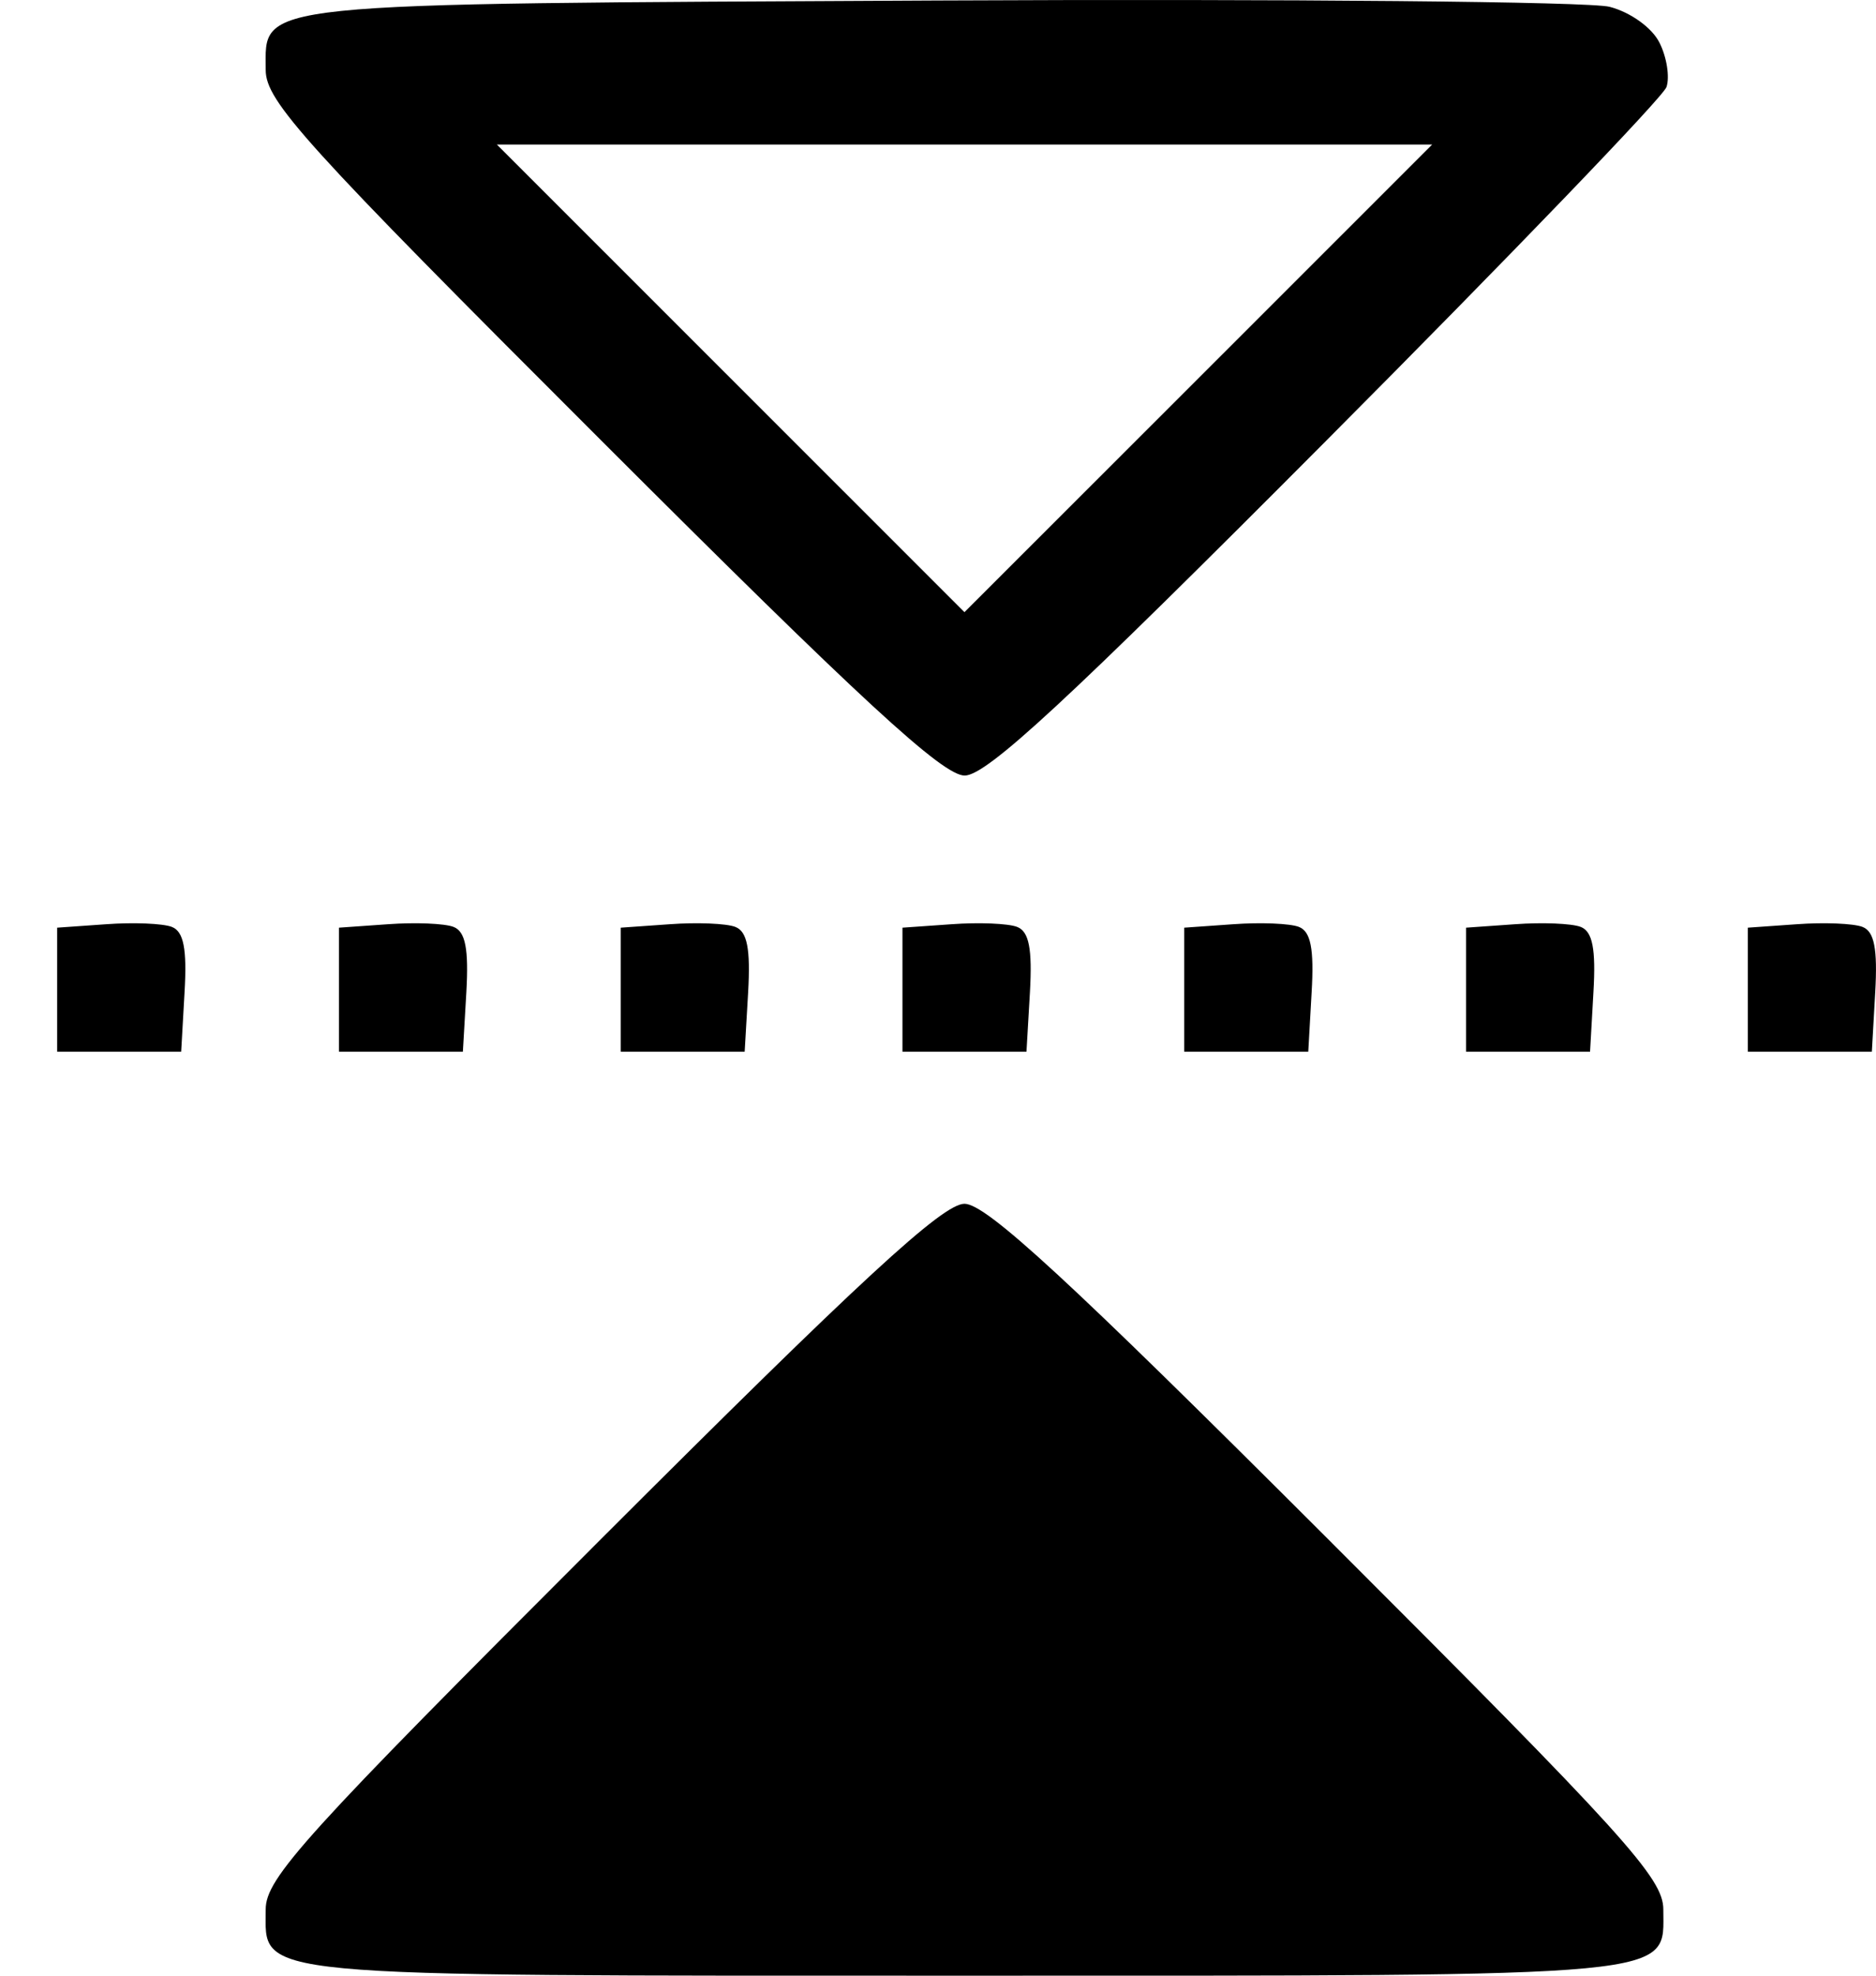 <svg width="19" height="20" viewBox="0 0 19 20" fill="none" xmlns="http://www.w3.org/2000/svg">
<path fill-rule="evenodd" clip-rule="evenodd" d="M18.863 9.383C18.772 9.348 18.474 9.336 18.2 9.356L17.702 9.391V10.019L17.702 10.646H18.33H18.958L18.992 10.046C19.017 9.605 18.983 9.429 18.863 9.383ZM16.807 0.432C16.732 0.281 16.514 0.124 16.302 0.069C16.097 0.016 13.036 -0.012 9.499 0.005C2.468 0.04 2.691 0.017 2.691 0.708C2.691 1.025 3.08 1.454 6.088 4.458C8.728 7.096 9.548 7.851 9.77 7.851C9.992 7.851 10.803 7.101 13.435 4.458C15.295 2.591 16.844 0.982 16.878 0.881C16.912 0.78 16.881 0.578 16.807 0.432ZM13.449 15.579C10.817 12.95 9.988 12.186 9.768 12.186C9.548 12.186 8.719 12.95 6.088 15.579C3.08 18.584 2.691 19.013 2.691 19.329C2.691 20.024 2.436 20 9.768 20C17.101 20 16.846 20.024 16.846 19.329C16.846 19.013 16.457 18.584 13.449 15.579ZM16.009 9.383C15.918 9.348 15.62 9.336 15.346 9.356L14.848 9.391V10.019V10.646H15.476H16.104L16.138 10.046C16.164 9.605 16.129 9.429 16.009 9.383ZM7.4 3.83L5.032 1.463L9.768 1.463L14.505 1.463L12.137 3.83L9.768 6.197L7.4 3.83ZM13.155 9.383C13.065 9.348 12.767 9.336 12.492 9.356L11.994 9.391V10.019V10.646H12.622H13.25L13.284 10.046C13.31 9.605 13.275 9.429 13.155 9.383ZM10.301 9.383C10.211 9.348 9.913 9.336 9.639 9.356L9.14 9.391V10.019V10.646H9.768H10.396L10.431 10.046C10.456 9.605 10.422 9.429 10.301 9.383ZM7.447 9.383C7.357 9.348 7.059 9.336 6.785 9.356L6.287 9.391V10.019V10.646H6.914H7.542L7.577 10.046C7.602 9.605 7.568 9.429 7.447 9.383ZM4.593 9.383C4.503 9.348 4.205 9.336 3.931 9.356L3.433 9.391V10.019V10.646H4.061L4.688 10.646L4.723 10.046C4.748 9.605 4.714 9.429 4.593 9.383ZM1.74 9.383C1.649 9.348 1.351 9.336 1.077 9.356L0.579 9.391L0.579 10.019V10.646H1.207H1.835L1.869 10.046C1.895 9.605 1.86 9.429 1.74 9.383Z" fill="black"/>
</svg>
